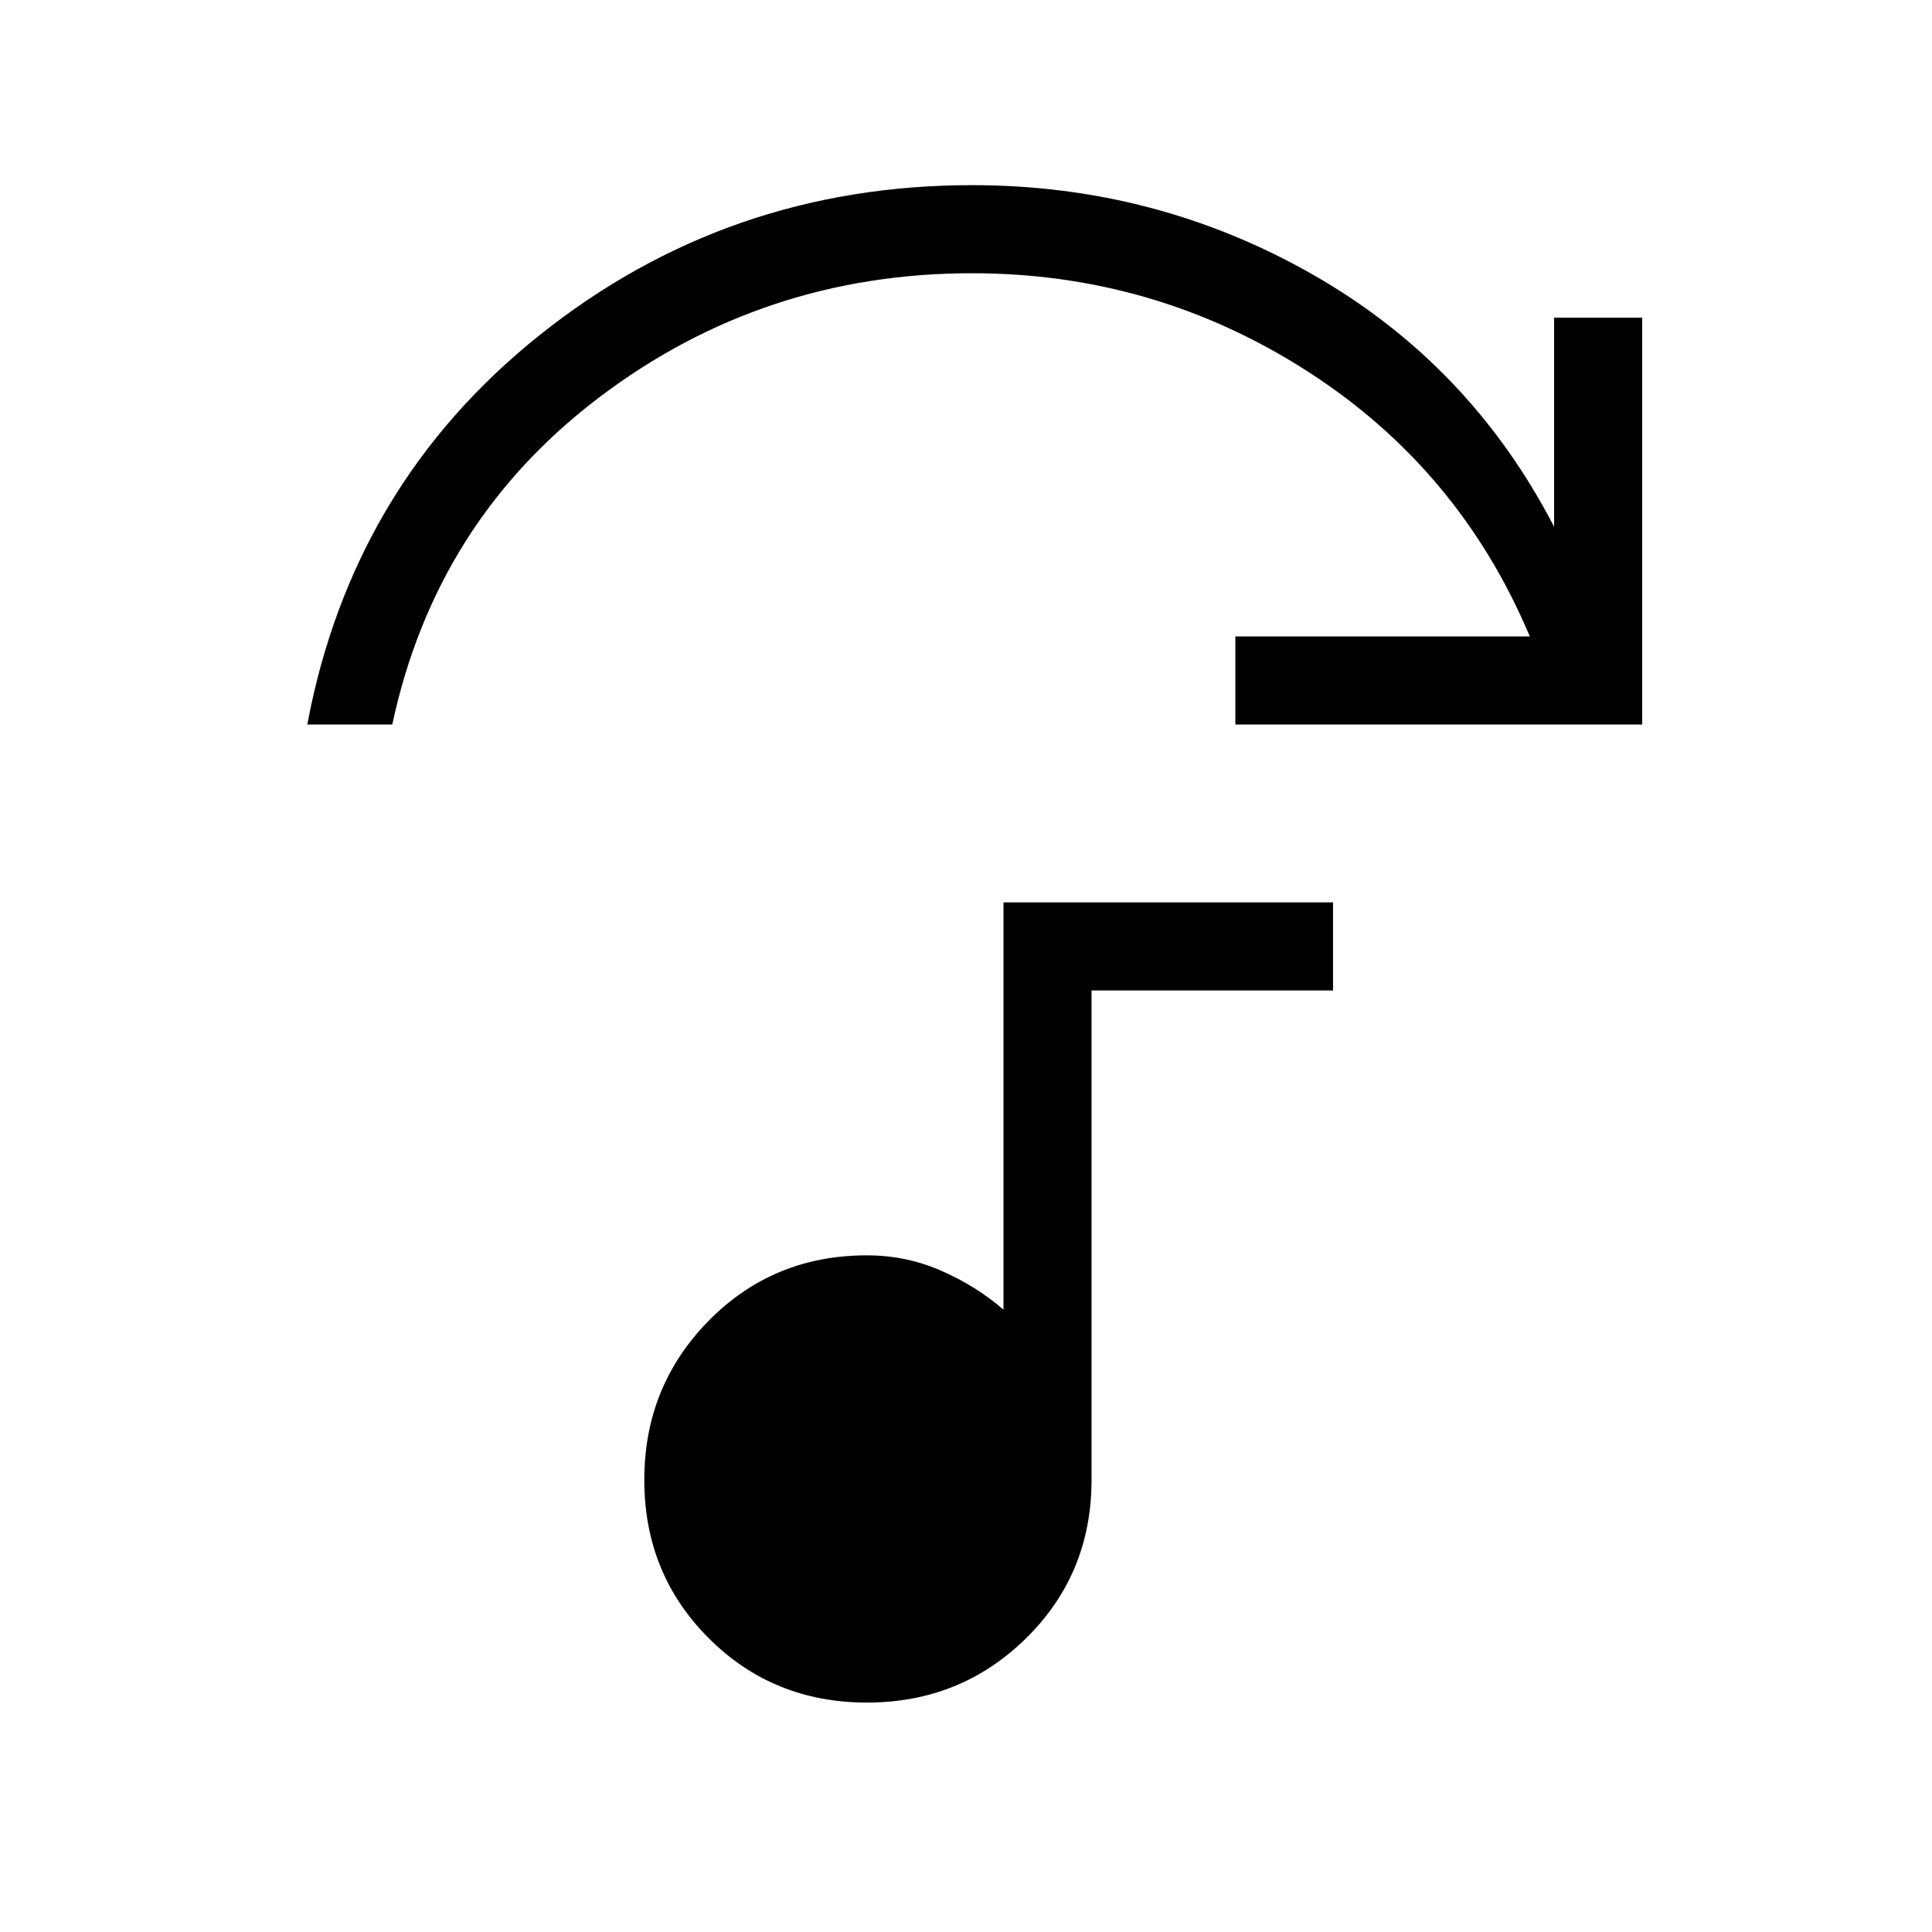 <svg xmlns="http://www.w3.org/2000/svg" height="48" viewBox="0 -960 960 960" width="48"><path d="M152.69-600q22.39-119.23 115.62-193.62Q361.54-868 483-868q91.54 0 169.5 44.54t119.73 125.23v-103.92H816V-600H613.85v-43.77h146.3q-35.07-83.38-110.77-131.92-75.71-48.54-166.38-48.54-103.77 0-185.12 61.58Q216.54-701.08 194.92-600h-42.23Zm278.08 486q-46.62 0-78.62-32-32-32-32-78.62 0-46.61 32-79.11t78.62-32.5q19.54 0 37.01 7.69t30.84 19.31v-202.39h163.76v43.77h-120v243.23q0 46.62-32.49 78.62-32.5 32-79.12 32Z"/></svg>